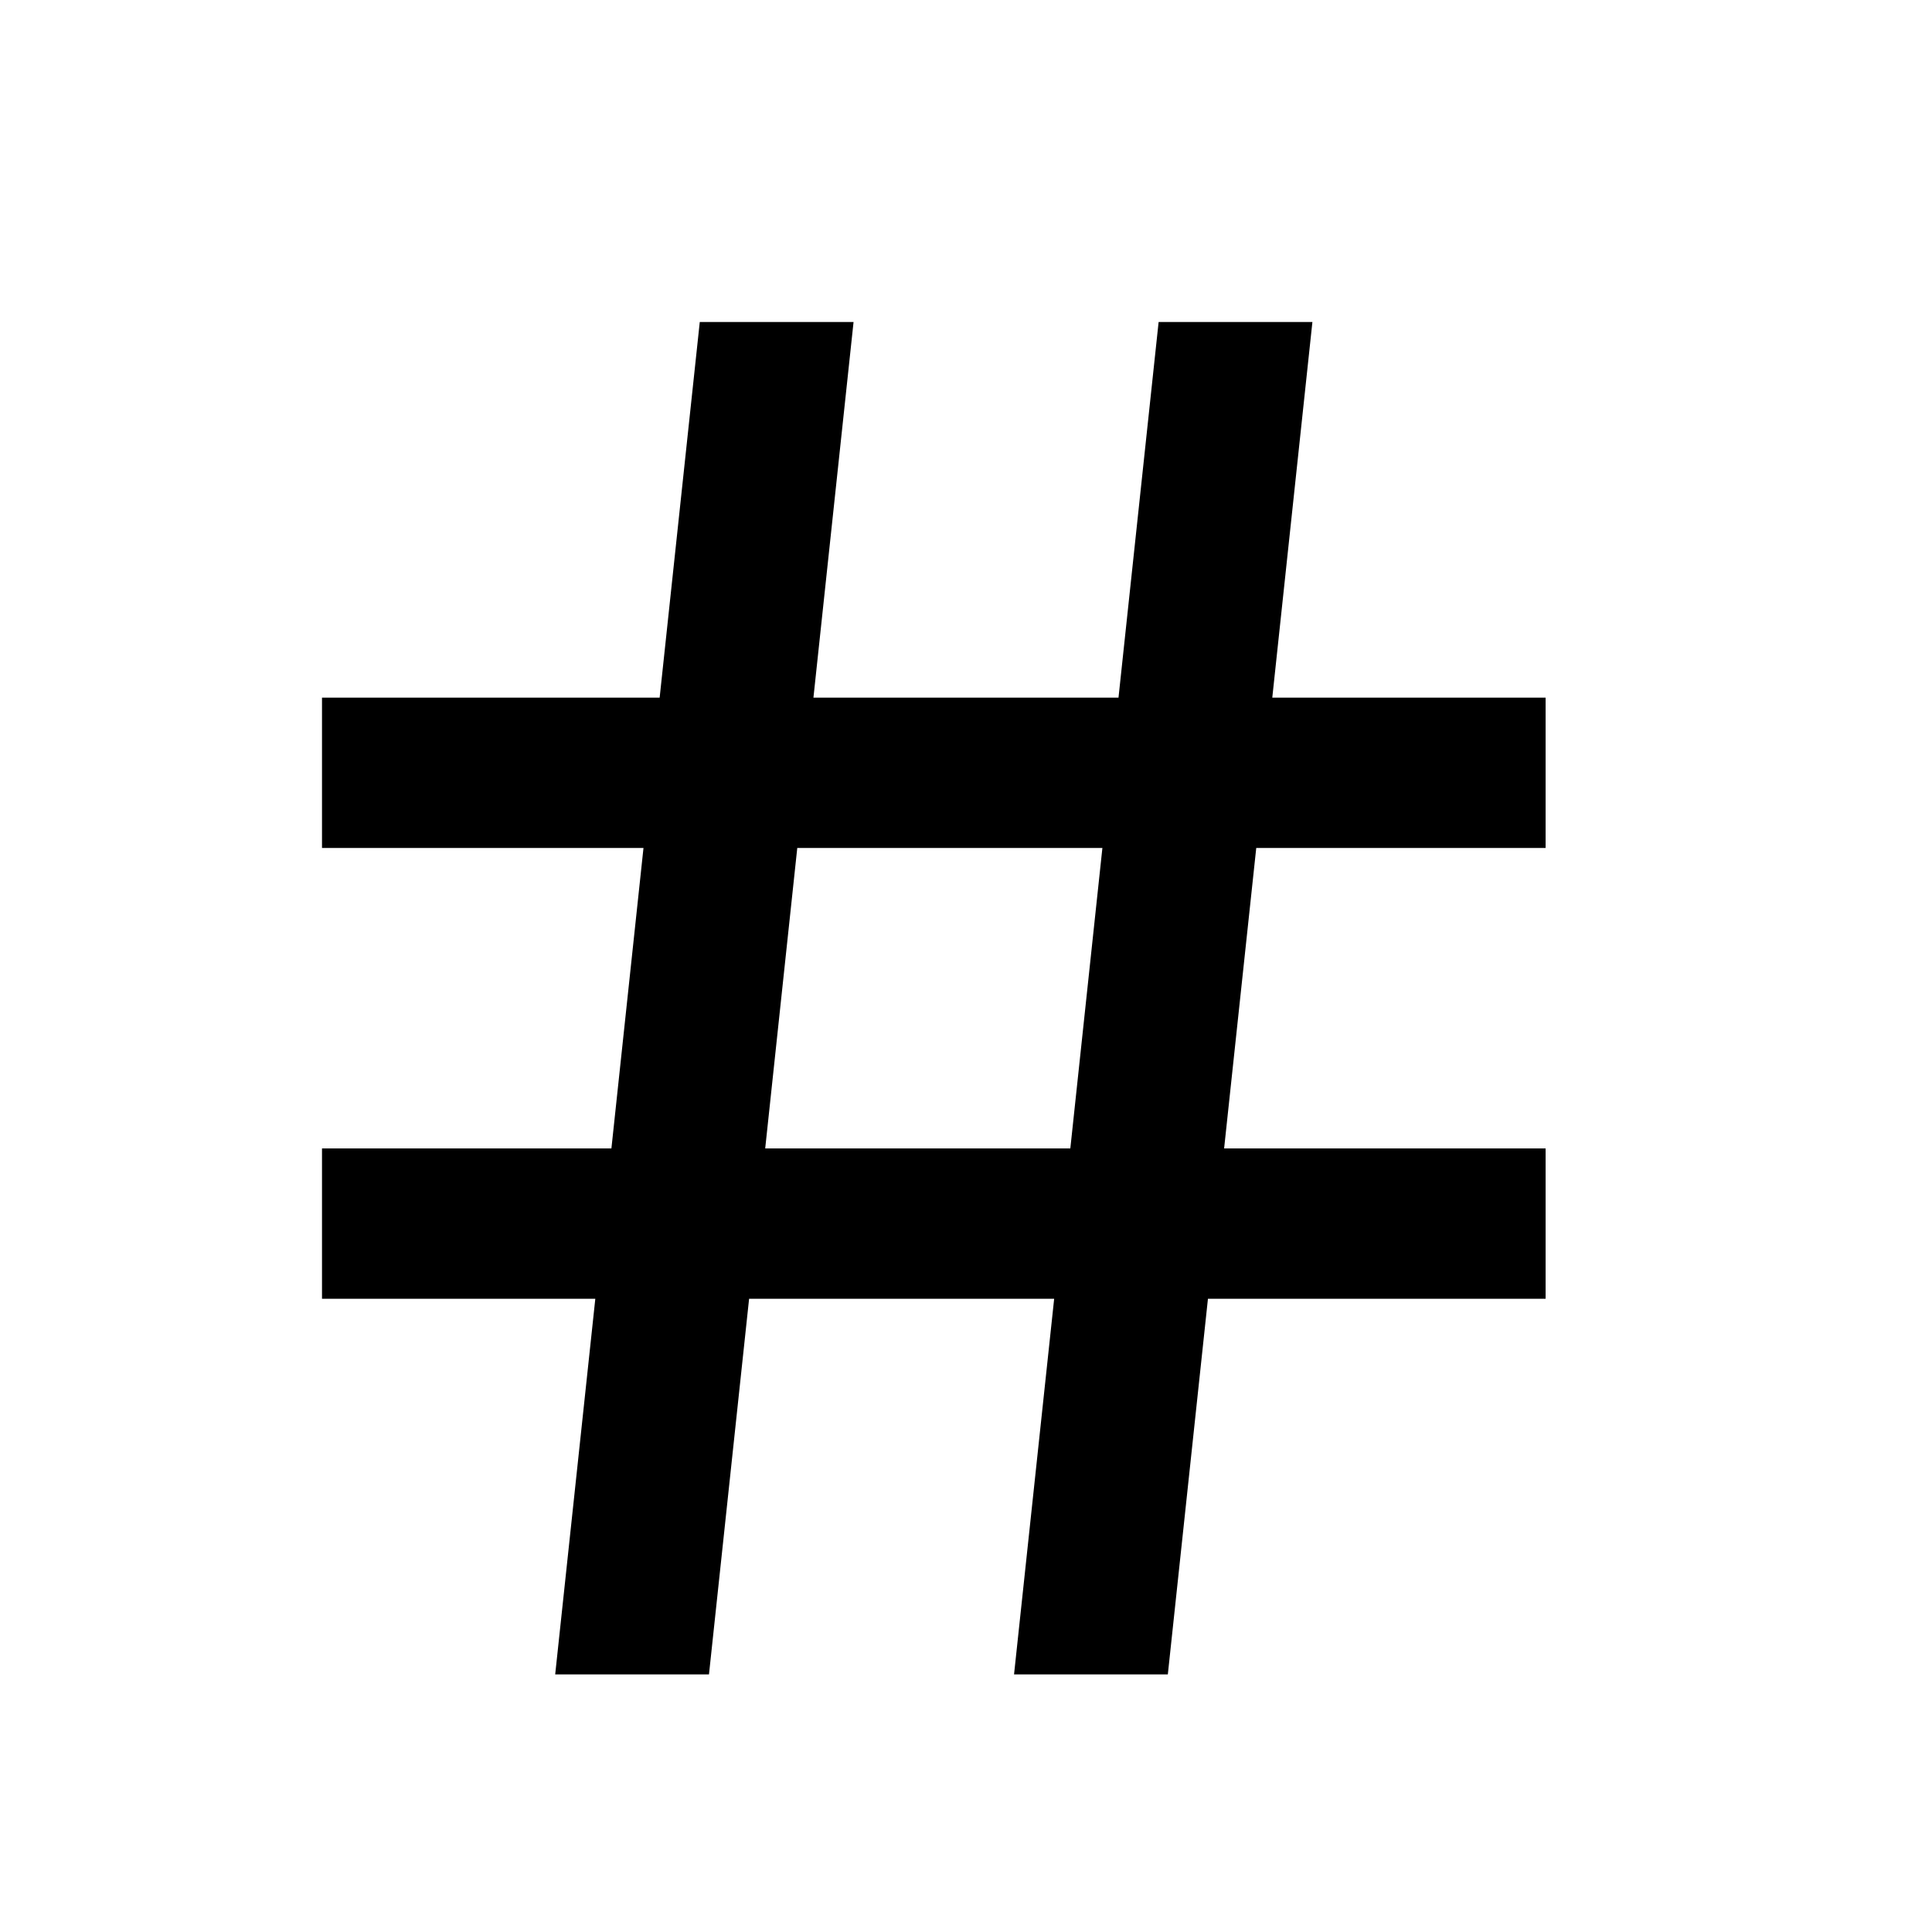 <svg xmlns="http://www.w3.org/2000/svg" xmlns:xlink="http://www.w3.org/1999/xlink"  version="1.1"  viewBox="0 0 30 30"><defs><clipPath id="master_svg0_1924_3465"><rect x="0" y="0" width="30" height="30" rx="0"/></clipPath></defs><g clip-path="url(#master_svg0_1924_3465)"><g><path d="M9.494,17.833L9.992,13.167L5,13.167L5,10.833L10.243,10.833L10.866,5L13.254,5L12.631,10.833L17.368,10.833L17.991,5L20.379,5L19.756,10.833L24,10.833L24,13.167L19.507,13.167L19.008,17.833L24,17.833L24,20.167L18.757,20.167L18.134,26L15.746,26L16.369,20.167L11.632,20.167L11.009,26L8.621,26L9.244,20.167L5,20.167L5,17.833L9.494,17.833ZM11.882,17.833L16.62,17.833L17.118,13.167L12.38,13.167L11.882,17.833Z"  fill-opacity="1"/></g></g></svg>